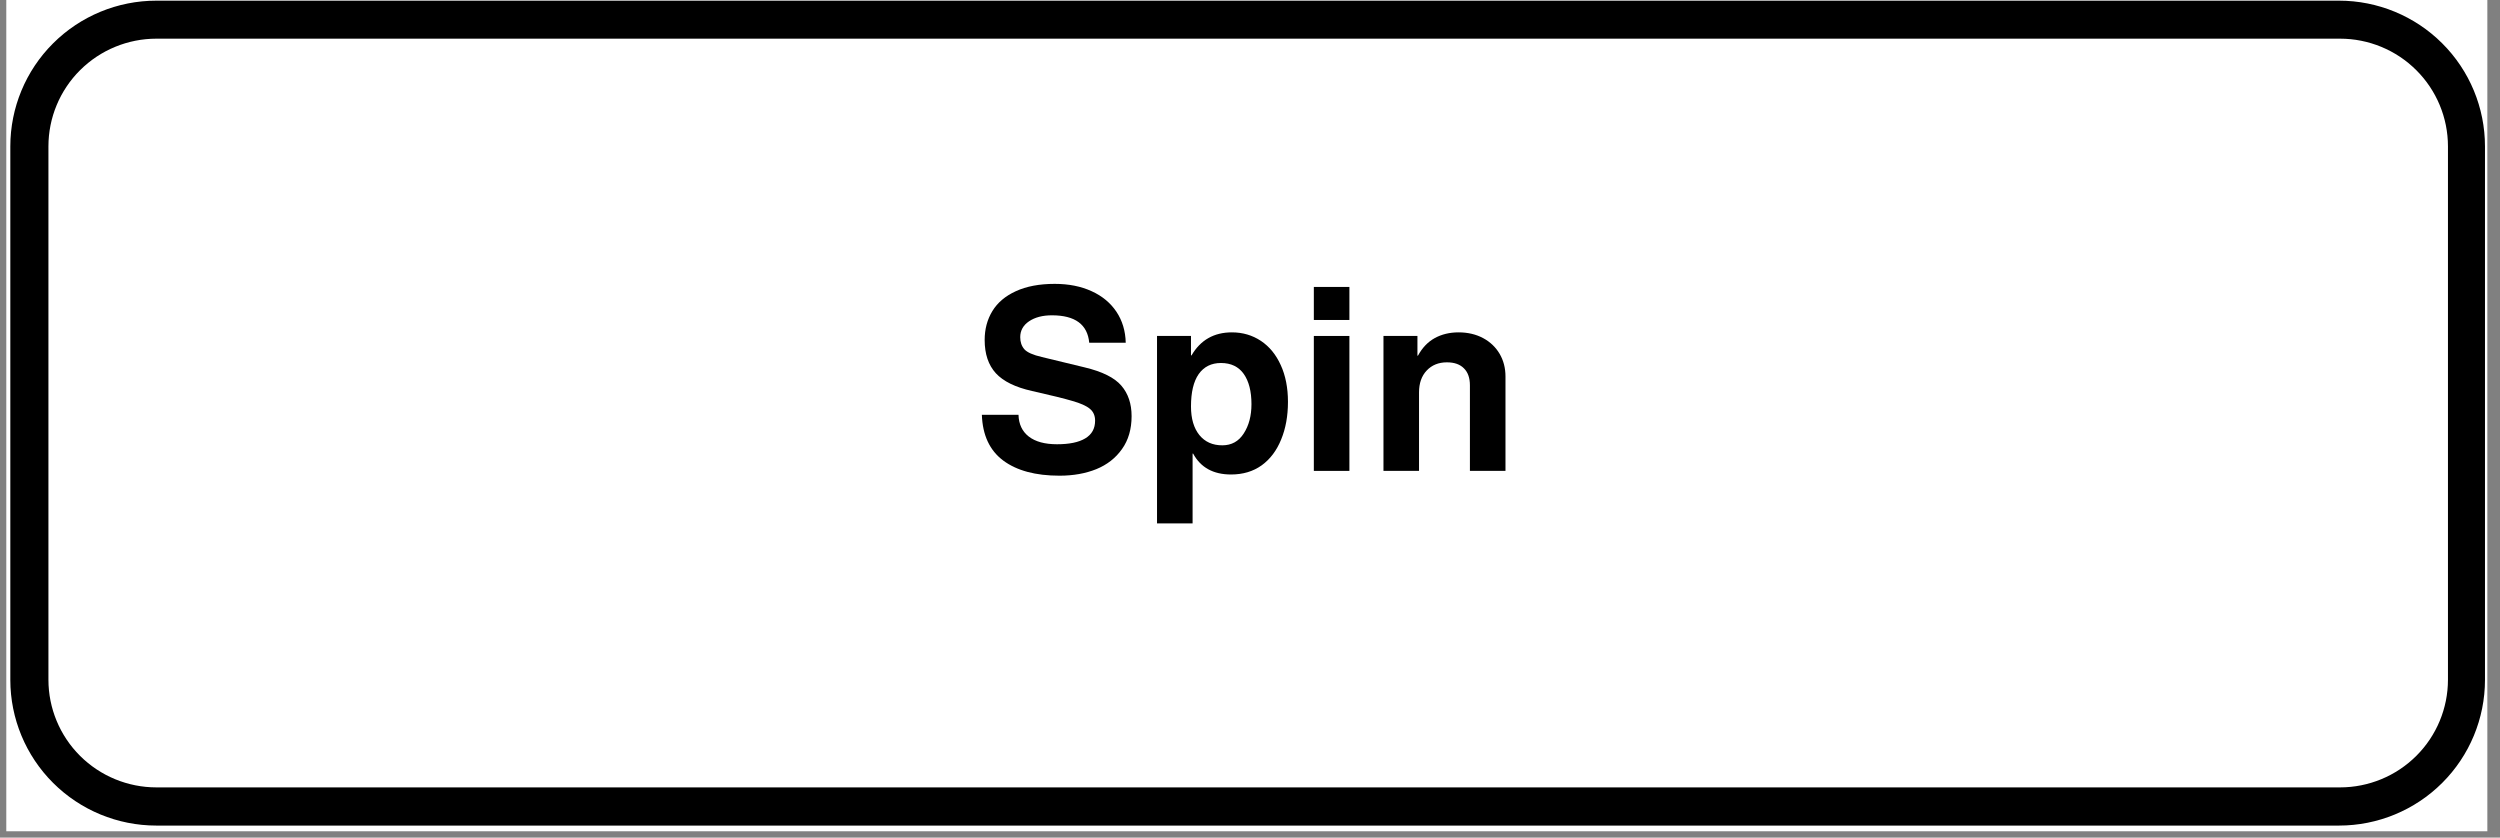 <svg xmlns="http://www.w3.org/2000/svg" xmlns:xlink="http://www.w3.org/1999/xlink" width="391" zoomAndPan="magnify" viewBox="0 0 293.25 98.25" height="131" preserveAspectRatio="xMidYMid meet" version="1.0"><rect x="0" y="0" width="293.25" height="98.25" fill="#808080" stroke="none"/><defs><g/><clipPath id="1cb77c9788"><path d="M 0.738 0 L 291.766 0 L 291.766 97.504 L 0.738 97.504 Z M 0.738 0 " clip-rule="nonzero"/></clipPath><clipPath id="4751cdf0a9"><path d="M 1.207 0.078 L 291.363 0.078 L 291.363 96.996 L 1.207 96.996 Z M 1.207 0.078 " clip-rule="nonzero"/></clipPath><clipPath id="fb8911061c"><path d="M 18.328 0.078 L 274.242 0.078 C 278.785 0.078 283.137 1.883 286.348 5.094 C 289.559 8.305 291.363 12.656 291.363 17.199 L 291.363 79.879 C 291.363 84.418 289.559 88.773 286.348 91.98 C 283.137 95.191 278.785 96.996 274.242 96.996 L 18.328 96.996 C 13.789 96.996 9.434 95.191 6.223 91.98 C 3.012 88.773 1.207 84.418 1.207 79.879 L 1.207 17.199 C 1.207 12.656 3.012 8.305 6.223 5.094 C 9.434 1.883 13.789 0.078 18.328 0.078 Z M 18.328 0.078 " clip-rule="nonzero"/></clipPath><clipPath id="dac84e3b27"><path d="M 1.211 0.078 L 291.492 0.078 L 291.492 96.84 L 1.211 96.84 Z M 1.211 0.078 " clip-rule="nonzero"/></clipPath><clipPath id="20cafbc572"><path d="M 18.34 0.078 L 274.363 0.078 C 278.906 0.078 283.262 1.879 286.473 5.086 C 289.684 8.289 291.488 12.637 291.488 17.172 L 291.488 79.75 C 291.488 84.281 289.684 88.629 286.473 91.832 C 283.262 95.039 278.906 96.84 274.363 96.84 L 18.34 96.84 C 13.797 96.84 9.441 95.039 6.227 91.832 C 3.016 88.629 1.211 84.281 1.211 79.75 L 1.211 17.172 C 1.211 12.637 3.016 8.289 6.227 5.086 C 9.441 1.879 13.797 0.078 18.34 0.078 Z M 18.34 0.078 " clip-rule="nonzero"/></clipPath></defs><g clip-path="url(#1cb77c9788)"><path fill="#ffffff" d="M 0.738 0 L 291.766 0 L 291.766 97.504 L 0.738 97.504 Z M 0.738 0 " fill-opacity="1" fill-rule="nonzero"/></g><g clip-path="url(#4751cdf0a9)"><g clip-path="url(#fb8911061c)"><path fill="#ffffff" d="M 1.207 0.078 L 291.363 0.078 L 291.363 96.996 L 1.207 96.996 Z M 1.207 0.078 " fill-opacity="1" fill-rule="nonzero"/></g></g><g clip-path="url(#dac84e3b27)"><g clip-path="url(#20cafbc572)"><path stroke-linecap="butt" transform="matrix(0.745, 0, 0, 0.743, 1.212, 0.078)" fill="none" stroke-linejoin="miter" d="M 23.001 -0 L 366.806 -0 C 372.907 -0 378.755 2.423 383.067 6.738 C 387.379 11.048 389.803 16.899 389.803 23.001 L 389.803 107.207 C 389.803 113.304 387.379 119.155 383.067 123.465 C 378.755 127.78 372.907 130.203 366.806 130.203 L 23.001 130.203 C 16.9 130.203 11.052 127.78 6.734 123.465 C 2.423 119.155 -0.001 113.304 -0.001 107.207 L -0.001 23.001 C -0.001 16.899 2.423 11.048 6.734 6.738 C 11.052 2.423 16.9 -0 23.001 -0 Z M 23.001 -0 " stroke="#000000" stroke-width="12" stroke-opacity="1" stroke-miterlimit="4"/></g></g><g fill="#000000" fill-opacity="1"><g transform="translate(114.017, 55.236)"><g><path d="M 9.375 -18.25 C 8.281 -18.25 7.383 -18.016 6.688 -17.547 C 6 -17.078 5.656 -16.457 5.656 -15.688 C 5.656 -15.113 5.816 -14.641 6.141 -14.266 C 6.473 -13.898 7.156 -13.598 8.188 -13.359 L 13.219 -12.141 C 15.281 -11.648 16.711 -10.938 17.516 -10 C 18.316 -9.07 18.719 -7.879 18.719 -6.422 C 18.719 -4.898 18.344 -3.613 17.594 -2.562 C 16.852 -1.508 15.848 -0.723 14.578 -0.203 C 13.316 0.305 11.879 0.562 10.266 0.562 C 7.453 0.562 5.25 -0.031 3.656 -1.219 C 2.07 -2.406 1.238 -4.191 1.156 -6.578 L 5.453 -6.578 C 5.484 -5.484 5.883 -4.633 6.656 -4.031 C 7.438 -3.426 8.539 -3.125 9.969 -3.125 C 11.414 -3.125 12.52 -3.352 13.281 -3.812 C 14.051 -4.27 14.438 -4.961 14.438 -5.891 C 14.438 -6.484 14.234 -6.945 13.828 -7.281 C 13.422 -7.625 12.738 -7.93 11.781 -8.203 C 10.832 -8.484 9.25 -8.875 7.031 -9.375 C 5.082 -9.812 3.672 -10.504 2.797 -11.453 C 1.922 -12.41 1.484 -13.711 1.484 -15.359 C 1.484 -16.629 1.785 -17.758 2.391 -18.75 C 2.992 -19.738 3.91 -20.516 5.141 -21.078 C 6.379 -21.648 7.898 -21.938 9.703 -21.938 C 11.348 -21.938 12.789 -21.648 14.031 -21.078 C 15.27 -20.516 16.238 -19.711 16.938 -18.672 C 17.633 -17.629 18 -16.414 18.031 -15.031 L 13.75 -15.031 C 13.551 -17.176 12.094 -18.25 9.375 -18.25 Z M 9.375 -18.25 "/></g></g></g><g fill="#000000" fill-opacity="1"><g transform="translate(133.875, 55.236)"><g><path d="M 17.203 -8.094 C 17.203 -6.445 16.938 -4.977 16.406 -3.688 C 15.883 -2.395 15.125 -1.383 14.125 -0.656 C 13.125 0.062 11.926 0.422 10.531 0.422 C 8.445 0.422 6.961 -0.395 6.078 -2.031 L 6.016 -2.031 L 6.016 6.156 L 1.844 6.156 L 1.844 -15.828 L 5.828 -15.828 L 5.828 -13.547 L 5.891 -13.547 C 6.941 -15.348 8.52 -16.25 10.625 -16.25 C 11.895 -16.25 13.031 -15.914 14.031 -15.25 C 15.031 -14.582 15.805 -13.633 16.359 -12.406 C 16.922 -11.176 17.203 -9.738 17.203 -8.094 Z M 9.5 -3 C 10.582 -3 11.422 -3.461 12.016 -4.391 C 12.617 -5.316 12.922 -6.461 12.922 -7.828 C 12.922 -9.336 12.617 -10.52 12.016 -11.375 C 11.41 -12.227 10.52 -12.656 9.344 -12.656 C 8.219 -12.656 7.348 -12.223 6.734 -11.359 C 6.129 -10.492 5.828 -9.227 5.828 -7.562 C 5.828 -6.133 6.156 -5.016 6.812 -4.203 C 7.469 -3.398 8.363 -3 9.5 -3 Z M 9.5 -3 "/></g></g></g><g fill="#000000" fill-opacity="1"><g transform="translate(152.066, 55.236)"><g><path d="M 2.047 -17.703 L 2.047 -21.578 L 6.219 -21.578 L 6.219 -17.703 Z M 2.047 0 L 2.047 -15.828 L 6.219 -15.828 L 6.219 0 Z M 2.047 0 "/></g></g></g><g fill="#000000" fill-opacity="1"><g transform="translate(160.343, 55.236)"><g><path d="M 16.25 -11.078 L 16.25 0 L 12.078 0 L 12.078 -10.031 C 12.078 -10.906 11.844 -11.57 11.375 -12.031 C 10.914 -12.5 10.25 -12.734 9.375 -12.734 C 8.406 -12.734 7.617 -12.414 7.016 -11.781 C 6.41 -11.145 6.109 -10.285 6.109 -9.203 L 6.109 0 L 1.938 0 L 1.938 -15.828 L 5.922 -15.828 L 5.922 -13.516 L 5.984 -13.516 C 6.484 -14.441 7.141 -15.129 7.953 -15.578 C 8.766 -16.023 9.695 -16.25 10.75 -16.25 C 11.832 -16.25 12.789 -16.023 13.625 -15.578 C 14.457 -15.129 15.102 -14.516 15.562 -13.734 C 16.02 -12.953 16.25 -12.066 16.25 -11.078 Z M 16.25 -11.078 "/></g></g></g></svg>